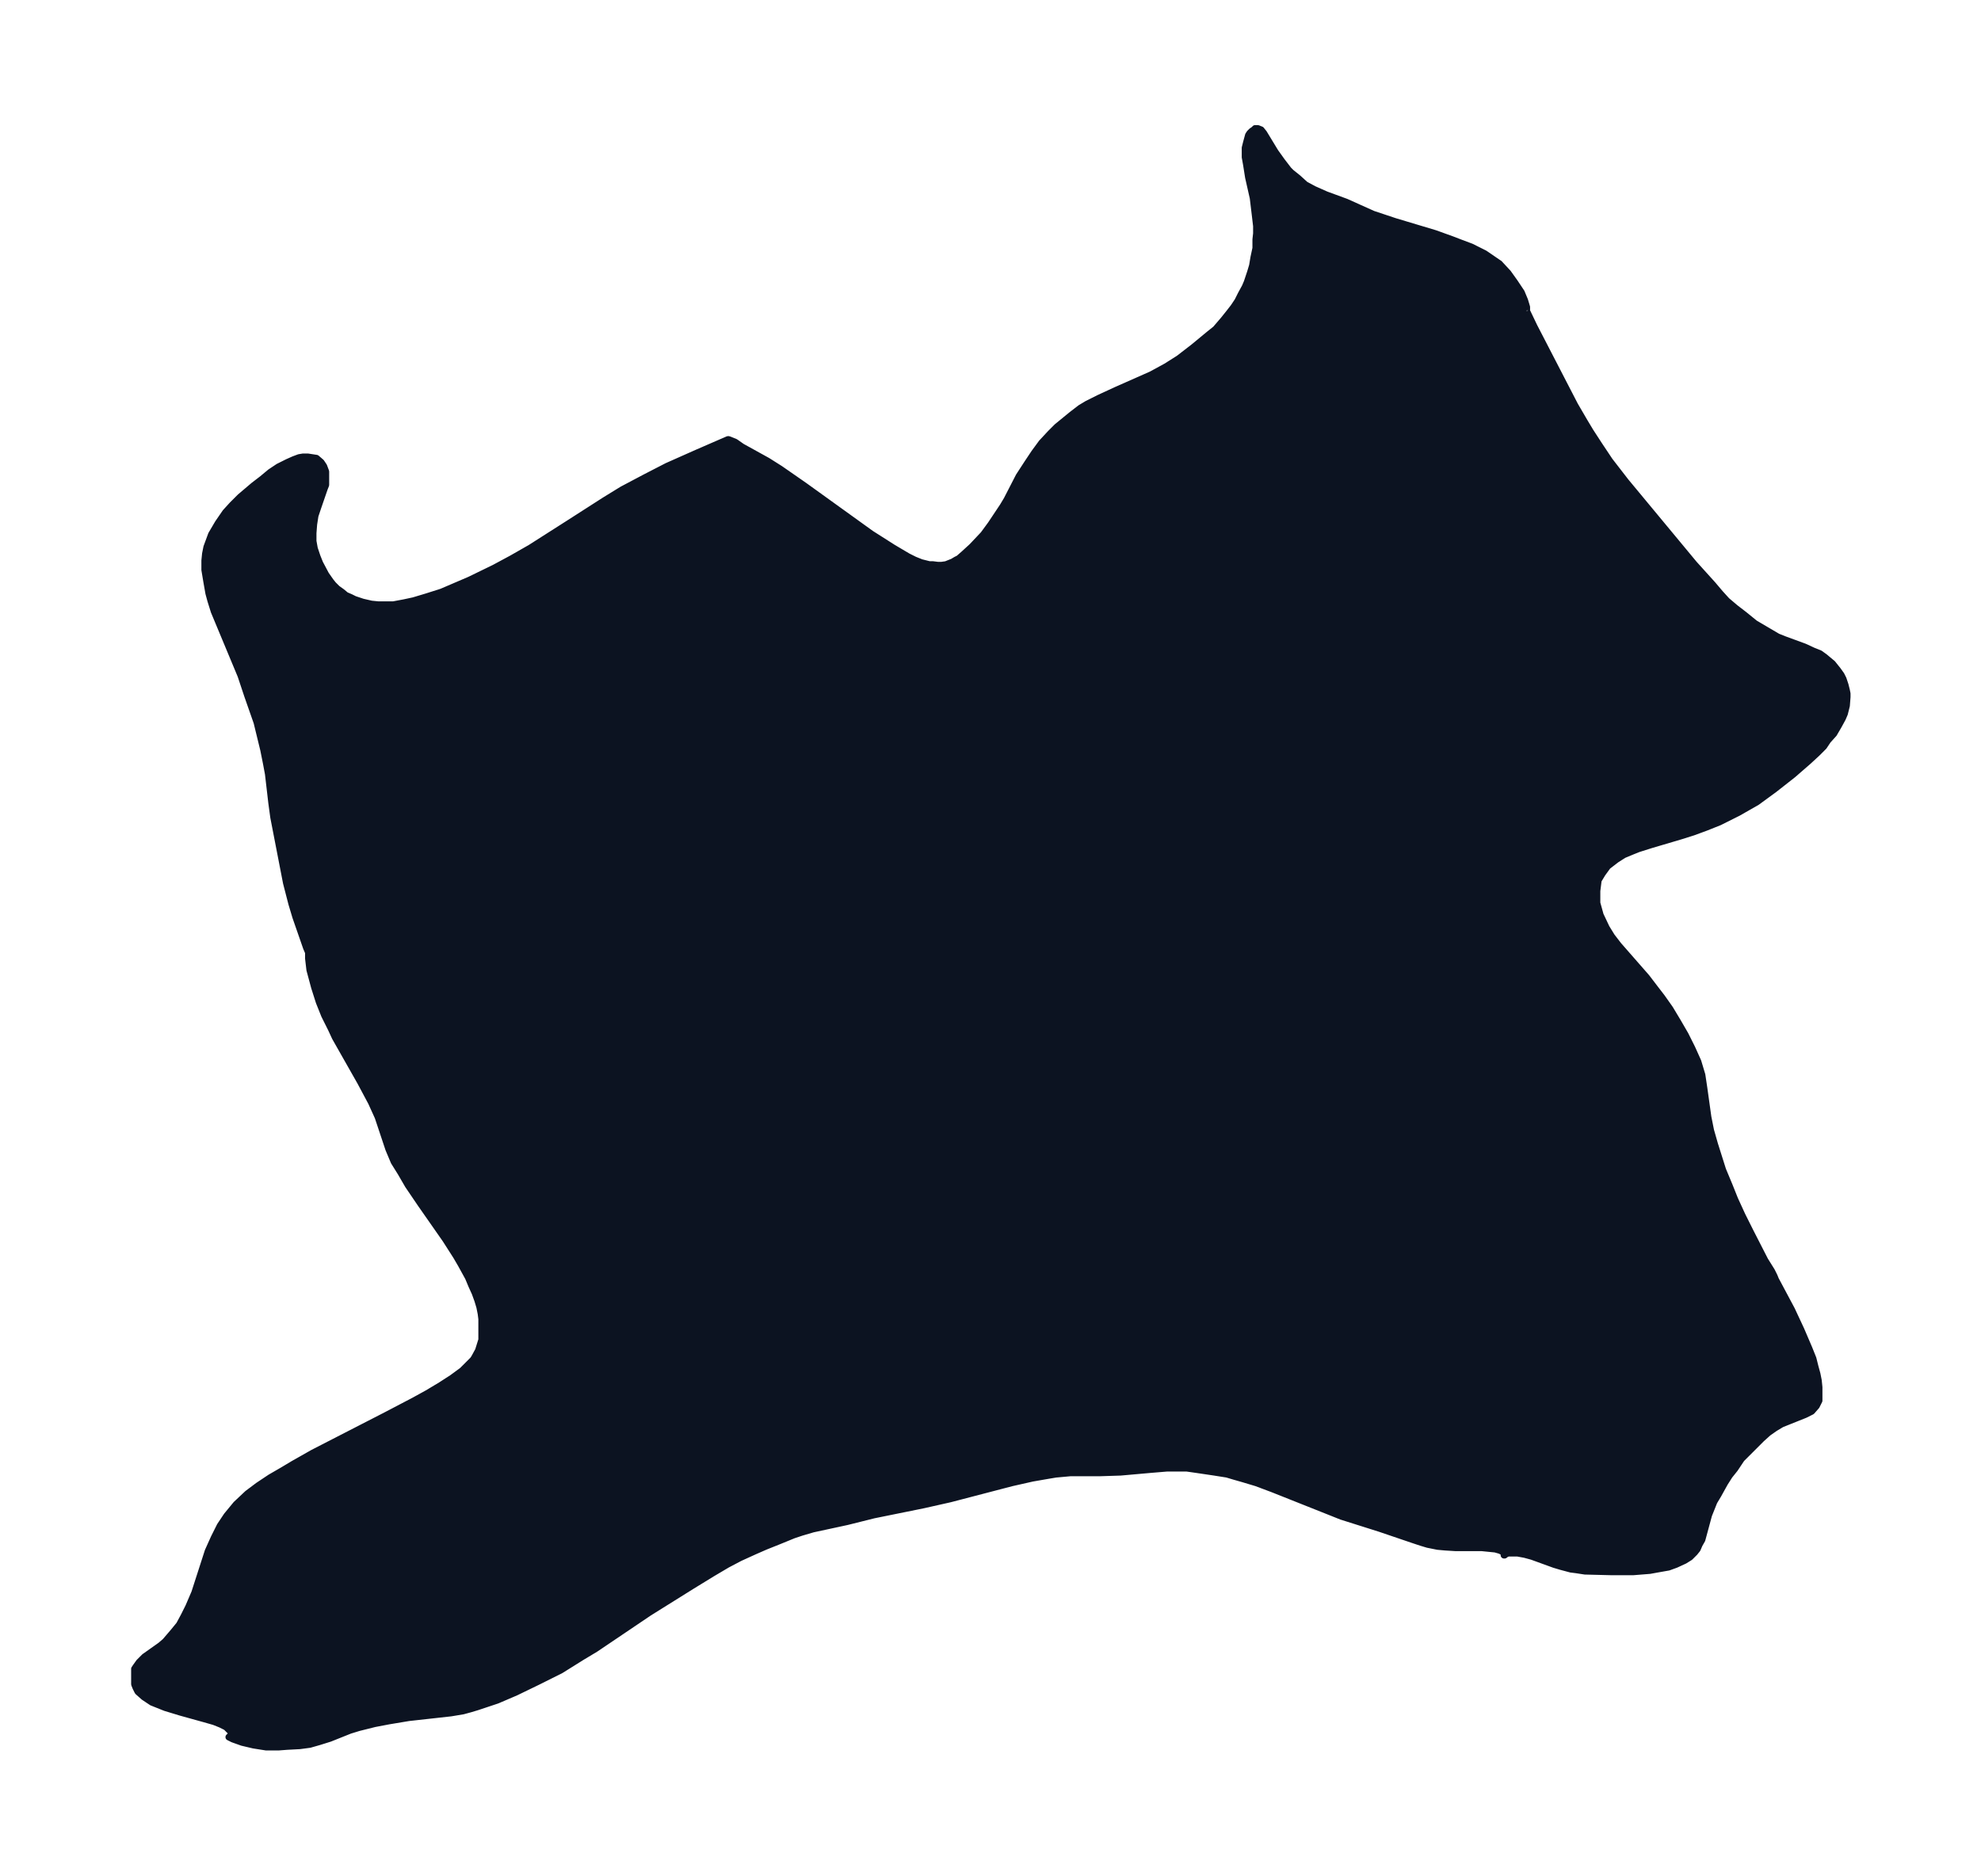 <svg xmlns="http://www.w3.org/2000/svg" xmlns:xlink="http://www.w3.org/1999/xlink" width="394.8" height="374" viewBox="0 0 296.1 280.5"><defs><style>*{stroke-linejoin:round;stroke-linecap:butt}</style></defs><g id="figure_1"><path id="patch_1" fill="none" d="M0 280.5h296.1V0H0z"/><g id="axes_1"><g id="PatchCollection_1"><defs><path id="m1653e356c8" stroke="#0c1321" d="m228.2-234 1.1 2.3 6.1 11.8 1.4 2.4.9 1.5 1.3 2 1.6 2.4 2.4 3.1 10.2 12.3 2.8 3.1 1.1 1.3 1 1.1 1.3 1.1 1.3 1 1.6 1.3 1.7 1 1.7 1 1 .4 3 1.1 1.3.6 1 .4.7.5.6.5.6.5.8 1 .5.7.3.6.3.9.2.8.1.5v.5l-.1 1.3-.3 1.2-.3.7-.6 1.1-.7 1.2-.9 1-.6.9-1 1-1.3 1.2-2.3 2-2.8 2.2-2.6 1.9-1.4.8-1.4.8-1.4.7-1.4.7-2 .8-1.9.7-1.9.6-4.4 1.3-1.9.6-1 .4-1.2.5-1.1.7-1.3 1-.8 1.1-.6 1-.2 1.6v1.8l.5 1.8.9 1.9.8 1.3 1 1.3 4.2 4.8 1.3 1.7 1 1.3 1.2 1.7 1.2 2 1.1 1.9 1 2 .9 2 .6 2 .3 2 .6 4.3.4 2 .6 2.1 1.2 3.8 1 2.4.8 2 1.1 2.4 1.2 2.4 2.2 4.3 1 1.6.4.8.2.5 2.4 4.5 1.4 3 1.2 2.8.6 1.5.3 1.2.3 1.1.2 1 .1 1v2l-.2.4-.2.4-.7.8-1 .5-2.5 1-1 .4-1 .6-1 .7-1 .9-1 1-1 1-1 1-1 1.5-.8 1-.7 1.1-1 1.8-.6 1-.4 1-.4 1-1 3.7-.4.7-.3.7-.4.5-.3.3-.4.4-.8.5-1.3.6-1.1.4-1.7.3-1.1.2-2.5.2h-3.2l-4-.1-1.3-.2-.8-.1-1.5-.4-1-.3-3.3-1.2-1.1-.3-1.1-.2h-1.4l-.4.2-.1.1h-.1v-.3l-.2-.2-.4-.2-.7-.2-2-.2h-3.9l-1.6-.1-1.1-.1-1.5-.3-1-.3-1.2-.4-5-1.7-5.7-1.8-1.5-.6-8.8-3.5-2.4-.9-2-.6-1.4-.4-1-.3-1.9-.3-2.7-.4-1.4-.2h-3l-2.4.2-4.5.4-3.1.1H160l-2.2.2-1.2.2-2.3.4-3.1.7-9.2 2.4-4 .9-7.4 1.5-4 1-5.1 1.1-1.7.5-1.2.4-2.2.9-2 .8-1.6.7-2.2 1-1.9 1-2.2 1.3-3.1 1.9-6.4 4-8 5.4-2 1.2-3.2 2-3.4 1.7-3.3 1.6-2.8 1.2-1.2.4-1.8.6-1 .3-1.1.3-1.8.3-6.3.7-3 .5-2.1.4-2.4.6-1.3.4-3 1.2-1.6.5-1.4.4-1.5.2-1.9.1-1.3.1h-1.8l-1.9-.3-1.7-.4-1.4-.5-.6-.3.4-.4-.1-.4-.7-.7-.8-.4-1-.4-1.4-.4-3.6-1-2.3-.7-1-.4-1-.4-1.2-.8-.9-.8-.3-.6-.2-.5V-31l.2-.3.5-.7.8-.8 2.4-1.7.7-.6 1.2-1.4.9-1.1.7-1.3.7-1.4.9-2.1 2-6.2.9-2 .9-1.8 1-1.5 1.4-1.7 1.7-1.6 1.6-1.2 1.8-1.2 1.9-1.1 1.5-.9 3-1.7 10.9-5.6 4.2-2.2 2-1.1 2-1.2 1.7-1.1 1.5-1.1 1.2-1.2.4-.4.2-.3.6-1.1.5-1.6v-3.1l-.1-.8-.2-1-.3-1-.4-1.1-.5-1.1-.5-1.2-1.1-2-.7-1.2-1.6-2.5-3.7-5.3-1.9-2.8-1.1-1.9-1-1.6-.8-1.9-1.2-3.6-.4-1.2-1-2.2-1.6-3-3.8-6.7-.6-1.3-1-2-.8-2-.7-2.2-.7-2.6-.2-1.7v-.9l-.3-.7-1.6-4.6-.6-2-.8-3.1-1.9-9.8-.3-2.2-.5-4.3-.3-1.6-.4-2-1-4.1-.7-2-.7-2-1-3-3-7.2-1-2.4-.5-1.6-.3-1.1-.3-1.7-.3-1.8v-1.4l.1-1 .2-1 .7-1.9 1-1.7 1.1-1.6 1-1.1 1.2-1.2 2-1.7 1.3-1 1.2-1 1.2-.8 1.4-.7.9-.4.8-.3.6-.1h.7l1.3.2.7.6.4.6.3.8v2l-.2.5-1 2.9-.4 1.2-.2 1.3-.1 1.3v1.2l.2 1.1.4 1.2.4 1 .9 1.7.7 1 .4.5.6.6.7.5.6.5.7.3.6.3 1.2.4 1.3.3 1 .1h2.3l1.6-.3 1.4-.3 2-.6 2.2-.7 1.4-.6 2.8-1.2 3.7-1.8 2.6-1.4 2.8-1.6 5.8-3.7 5.3-3.4 2.6-1.6 3.4-1.8 3.3-1.7 4.5-2 4.6-2h.1l1 .4 1 .7 3.8 2.1 1.9 1.2 3.6 2.5 10 7.2 3.3 2.1 2.2 1.3 1 .5 1 .4 1.2.3h.5l.8.1h.5l.7-.1 1-.4.5-.3.4-.2.8-.7 1.2-1.1 1.7-1.8 1.1-1.5 1-1.5.8-1.2.6-1 1.8-3.5 1.3-2 1-1.5 1.1-1.5 1.3-1.4 1-1 2.2-1.8 1.3-1 1-.6 1.8-.9 2.6-1.2 5.2-2.3 2.2-1.2 1.9-1.2 2.2-1.7 2.3-1.9 1-.8 1.2-1.4.8-1 .7-.9.6-.9.5-1 .6-1.1.3-.7.5-1.5.3-1 .2-1.2.3-1.4v-1.3l.1-.9v-1.1l-.2-1.7-.3-2.5-.7-3.1-.3-1.9-.2-1.1v-1.4l.2-.8.3-1.1.2-.3.3-.3.3-.2.2-.2h.4l.5.2.4.5 1.7 2.8 1 1.4 1 1.3.4.4 1 .8 1.1 1 1.3.7 1.8.8 3 1.1 4 1.8 3.3 1.1 6 1.8 2.5.9 1.3.5 1.6.6 2 1 1.9 1.3.3.2 1.3 1.4 1 1.4 1 1.5.5 1.2.3 1v.5"/></defs><g clip-path="url(#p580952832b)"><use xlink:href="#m1653e356c8" y="280.5" fill="#0c1321" stroke="#0c1321"/></g></g></g></g><defs><clipPath id="p580952832b"><path d="M7.2 7.2h281.7v266.1H7.2z"/></clipPath></defs></svg>